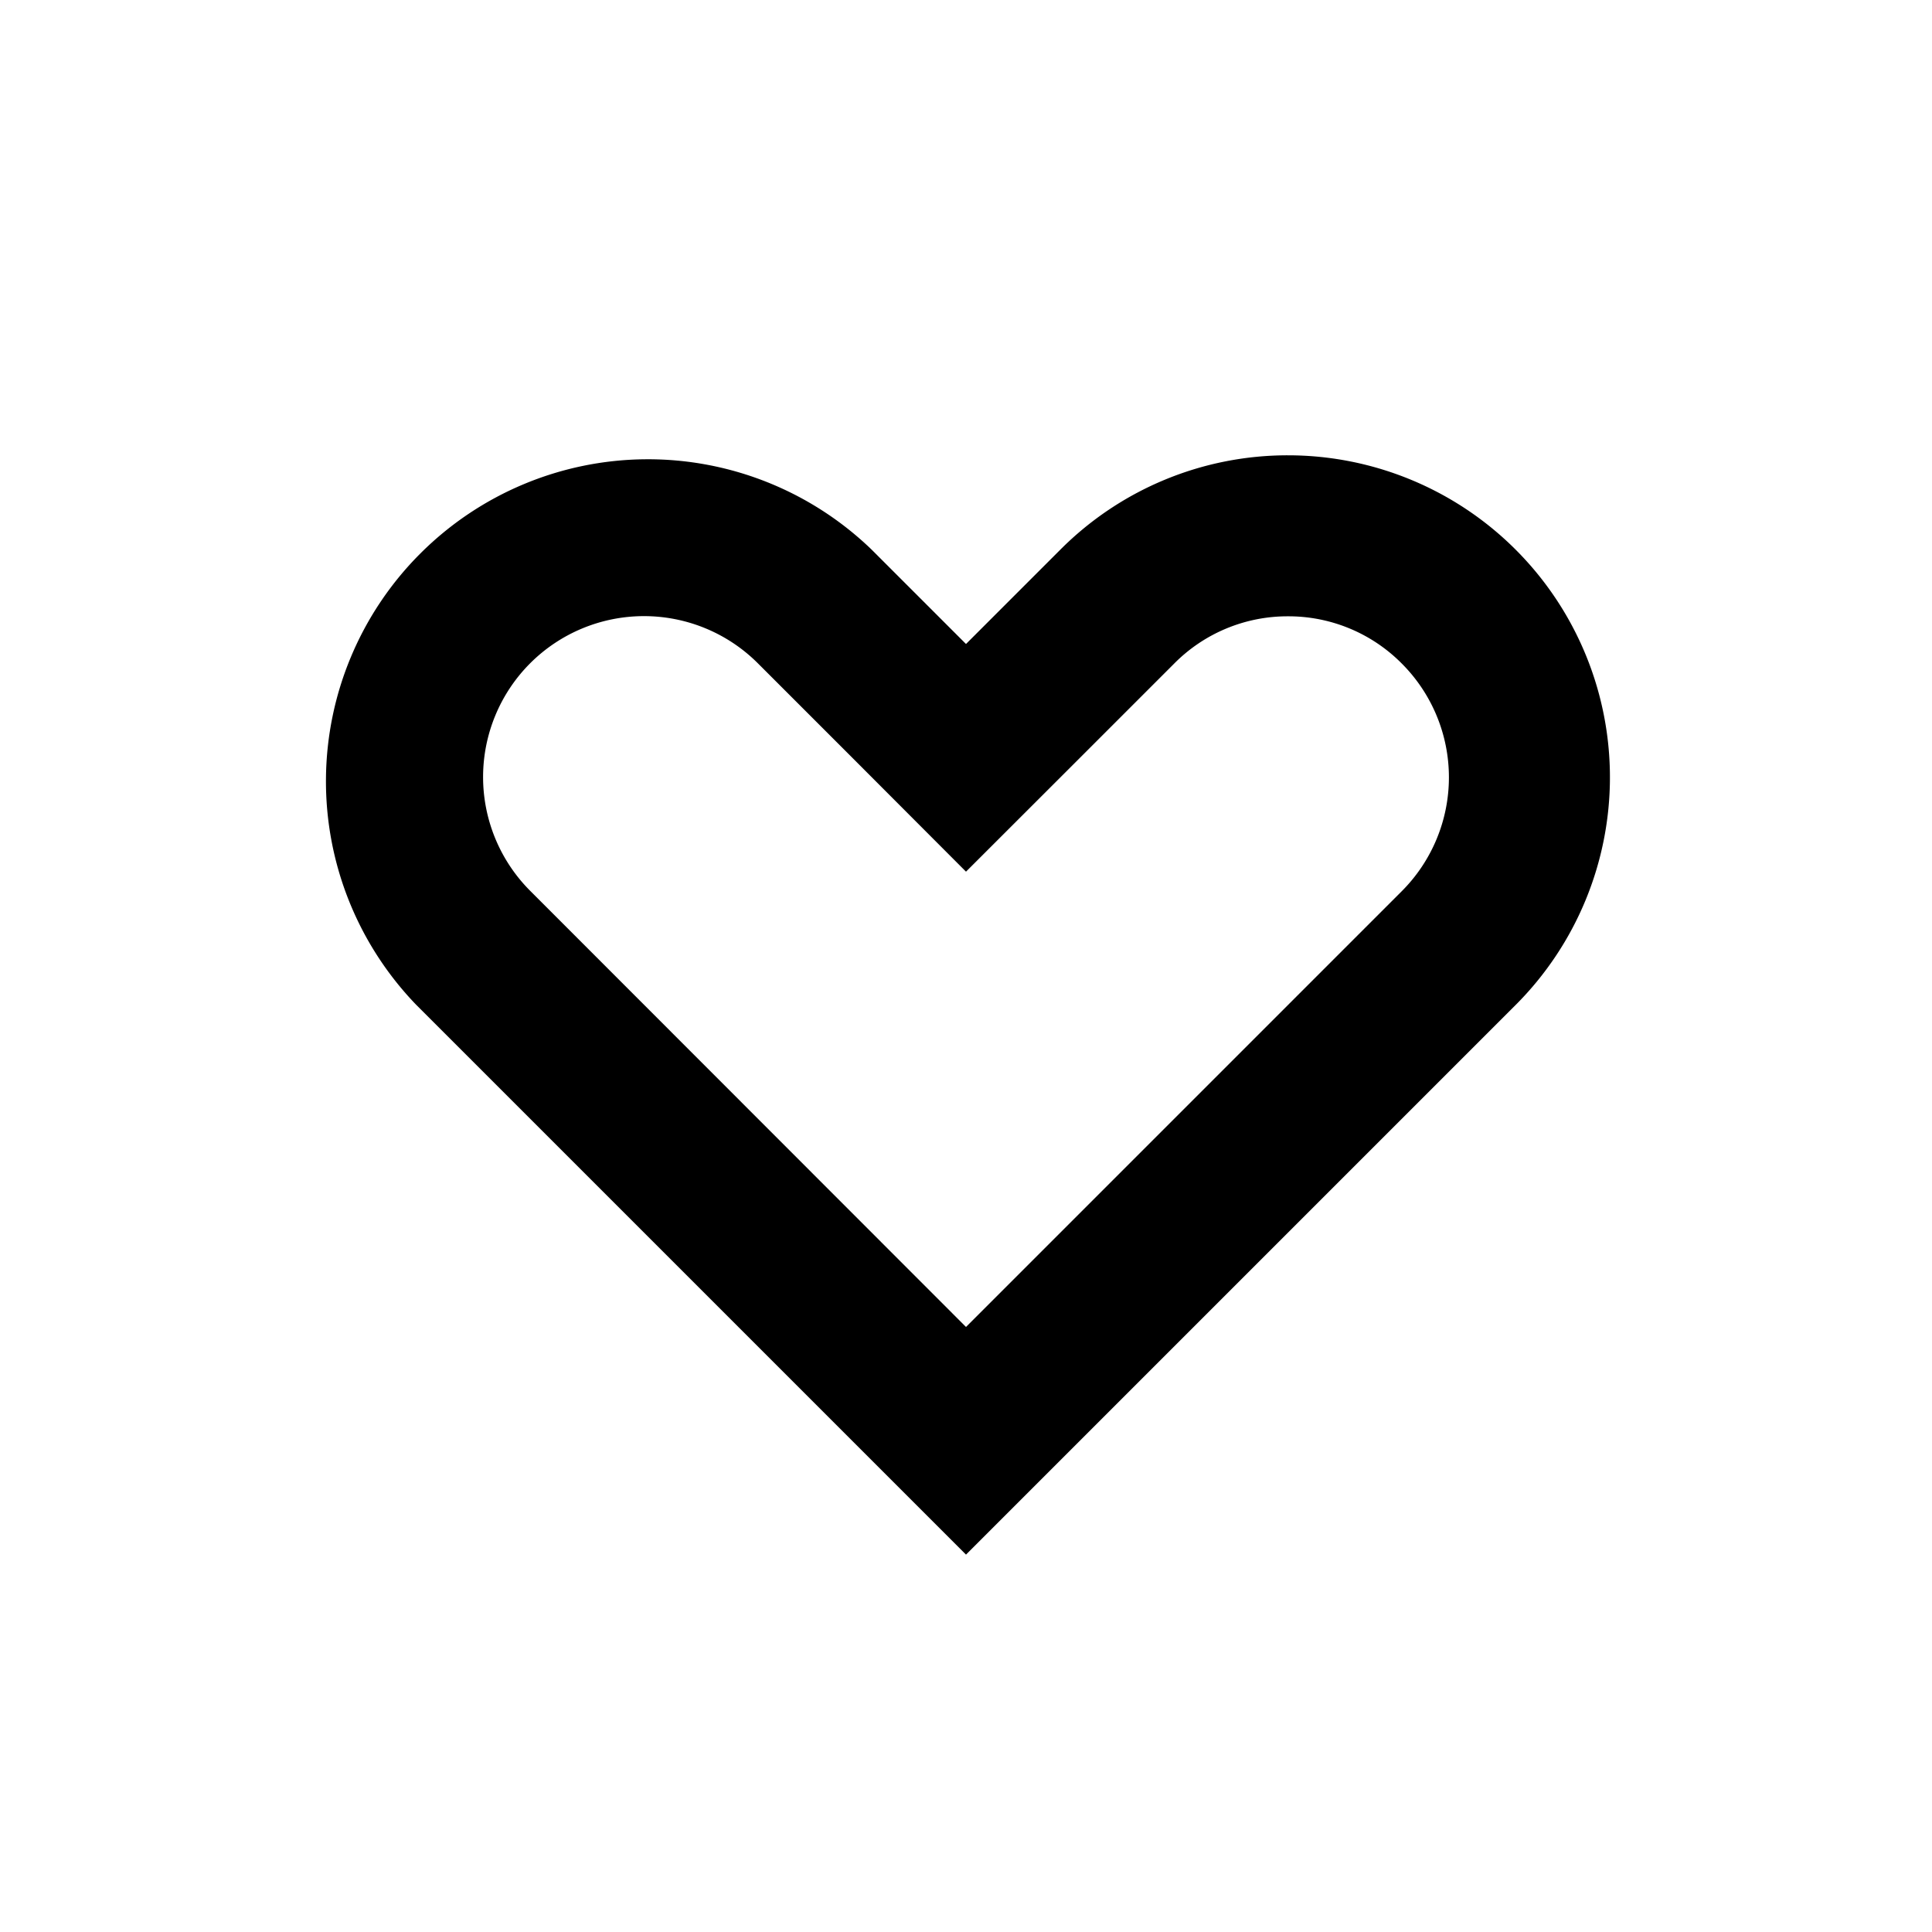 <svg data-name="Layer 1" xmlns="http://www.w3.org/2000/svg" viewBox="0 0 18 18" aria-labelledby="title-outlined-heart" role="img" class="symbol symbol-outlined-heart"><title id="title-outlined-heart">outlined-heart icon</title><path d="M12 5.742a1.485 1.485 0 0 1 1.06.44 1.5 1.5 0 0 1 0 2.121L9 12.363 4.94 8.3a1.5 1.5 0 0 1 0-2.121 1.5 1.5 0 0 1 2.12 0l.879.879L9 8.121l1.061-1.06.879-.879a1.485 1.485 0 0 1 1.06-.44m0-1.5a2.989 2.989 0 0 0-2.121.879L9 6l-.879-.879a3 3 0 0 0-4.242 4.242L9 14.484l5.121-5.121A3 3 0 0 0 12 4.242z" role="presentation"/></svg>